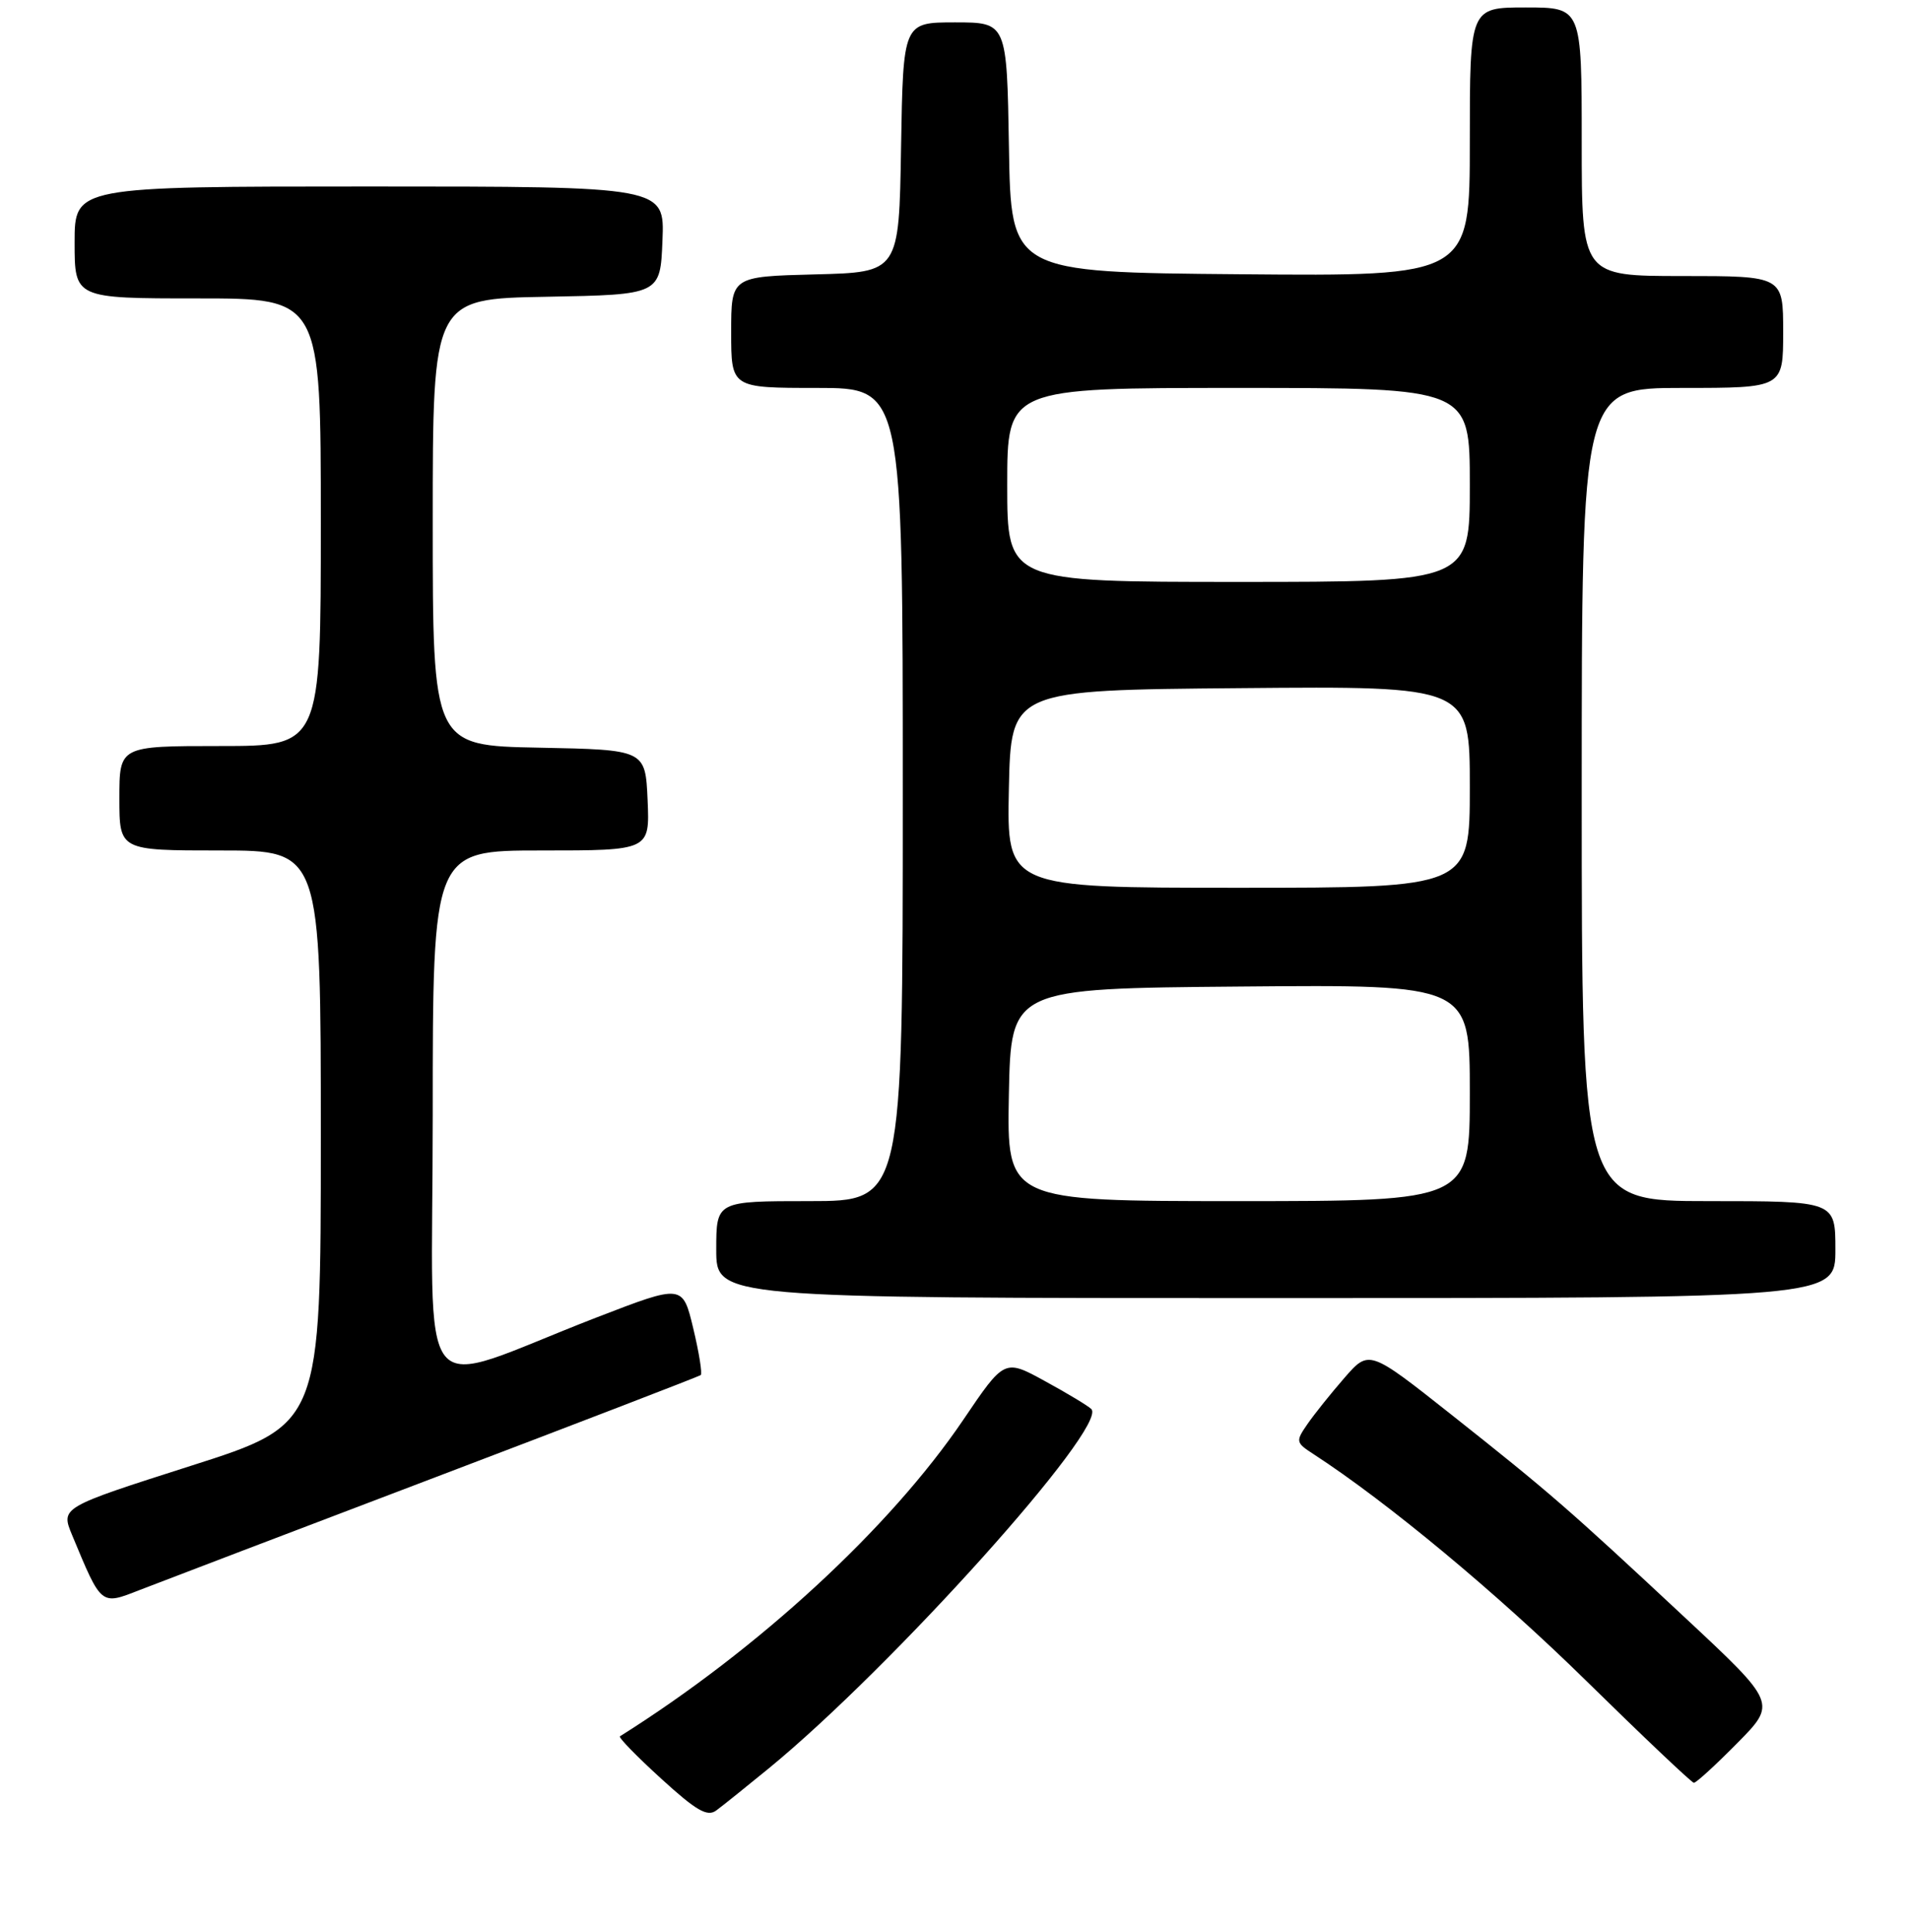 <?xml version="1.0" encoding="UTF-8" standalone="no"?>
<!DOCTYPE svg PUBLIC "-//W3C//DTD SVG 1.1//EN" "http://www.w3.org/Graphics/SVG/1.1/DTD/svg11.dtd" >
<svg xmlns="http://www.w3.org/2000/svg" xmlns:xlink="http://www.w3.org/1999/xlink" version="1.1" viewBox="0 0 256 259">
 <g >
 <path fill="currentColor"
d=" M 103.00 237.07 C 119.52 223.54 148.58 191.18 146.27 188.87 C 145.85 188.45 143.05 186.76 140.06 185.13 C 134.63 182.15 134.63 182.15 129.10 190.33 C 119.29 204.81 101.65 221.08 83.09 232.74 C 82.86 232.88 85.33 235.42 88.59 238.39 C 93.32 242.71 94.80 243.57 96.00 242.68 C 96.83 242.07 99.97 239.55 103.00 237.07 Z  M 232.85 233.65 C 238.13 228.30 238.13 228.30 225.82 216.81 C 210.03 202.07 207.74 200.09 194.50 189.60 C 183.50 180.90 183.50 180.90 180.19 184.70 C 178.37 186.79 176.14 189.58 175.23 190.90 C 173.64 193.20 173.67 193.37 176.03 194.90 C 185.96 201.35 200.63 213.55 212.50 225.20 C 220.20 232.76 226.74 238.96 227.03 238.97 C 227.33 238.99 229.95 236.59 232.85 233.65 Z  M 58.50 197.96 C 77.75 190.64 93.69 184.50 93.92 184.32 C 94.15 184.14 93.70 181.32 92.92 178.07 C 91.50 172.14 91.50 172.14 80.00 176.58 C 55.08 186.21 58.00 189.81 58.00 149.49 C 58.00 114.00 58.00 114.00 72.55 114.00 C 87.09 114.00 87.09 114.00 86.80 107.25 C 86.50 100.50 86.50 100.50 72.25 100.22 C 58.00 99.95 58.00 99.95 58.00 70.00 C 58.00 40.05 58.00 40.05 73.25 39.78 C 88.50 39.50 88.50 39.50 88.79 32.25 C 89.09 25.00 89.09 25.00 49.54 25.00 C 10.00 25.00 10.00 25.00 10.00 32.50 C 10.00 40.00 10.00 40.00 26.50 40.00 C 43.00 40.00 43.00 40.00 43.00 70.00 C 43.00 100.00 43.00 100.00 29.50 100.00 C 16.00 100.00 16.00 100.00 16.00 107.00 C 16.00 114.00 16.00 114.00 29.50 114.00 C 43.00 114.00 43.00 114.00 43.00 152.46 C 43.00 190.93 43.00 190.93 25.56 196.49 C 8.13 202.06 8.13 202.06 9.67 205.78 C 13.64 215.32 13.47 215.18 18.77 213.11 C 21.37 212.10 39.25 205.28 58.50 197.96 Z  M 246.00 167.50 C 246.00 161.00 246.00 161.00 229.00 161.00 C 212.00 161.00 212.00 161.00 212.00 106.50 C 212.00 52.00 212.00 52.00 225.50 52.00 C 239.00 52.00 239.00 52.00 239.00 44.50 C 239.00 37.00 239.00 37.00 225.50 37.00 C 212.00 37.00 212.00 37.00 212.00 19.00 C 212.00 1.00 212.00 1.00 204.50 1.00 C 197.00 1.00 197.00 1.00 197.00 19.01 C 197.00 37.03 197.00 37.03 166.25 36.76 C 135.50 36.50 135.50 36.50 135.23 19.75 C 134.95 3.00 134.95 3.00 128.00 3.00 C 121.05 3.00 121.05 3.00 120.77 19.75 C 120.50 36.50 120.50 36.50 109.25 36.78 C 98.00 37.07 98.00 37.07 98.00 44.53 C 98.00 52.00 98.00 52.00 109.50 52.00 C 121.00 52.00 121.00 52.00 121.00 106.50 C 121.00 161.00 121.00 161.00 108.50 161.00 C 96.00 161.00 96.00 161.00 96.00 167.50 C 96.00 174.00 96.00 174.00 171.00 174.00 C 246.00 174.00 246.00 174.00 246.00 167.50 Z  M 135.22 146.75 C 135.50 132.50 135.50 132.50 166.25 132.24 C 197.00 131.97 197.00 131.97 197.00 146.49 C 197.00 161.00 197.00 161.00 165.97 161.00 C 134.95 161.00 134.95 161.00 135.22 146.75 Z  M 135.22 105.75 C 135.50 92.50 135.50 92.50 166.25 92.24 C 197.00 91.97 197.00 91.97 197.00 105.49 C 197.00 119.00 197.00 119.00 165.97 119.00 C 134.94 119.00 134.94 119.00 135.22 105.75 Z  M 135.00 65.00 C 135.00 52.00 135.00 52.00 166.00 52.00 C 197.00 52.00 197.00 52.00 197.00 65.00 C 197.00 78.00 197.00 78.00 166.00 78.00 C 135.00 78.00 135.00 78.00 135.00 65.00 Z "/>
</g>
</svg>
